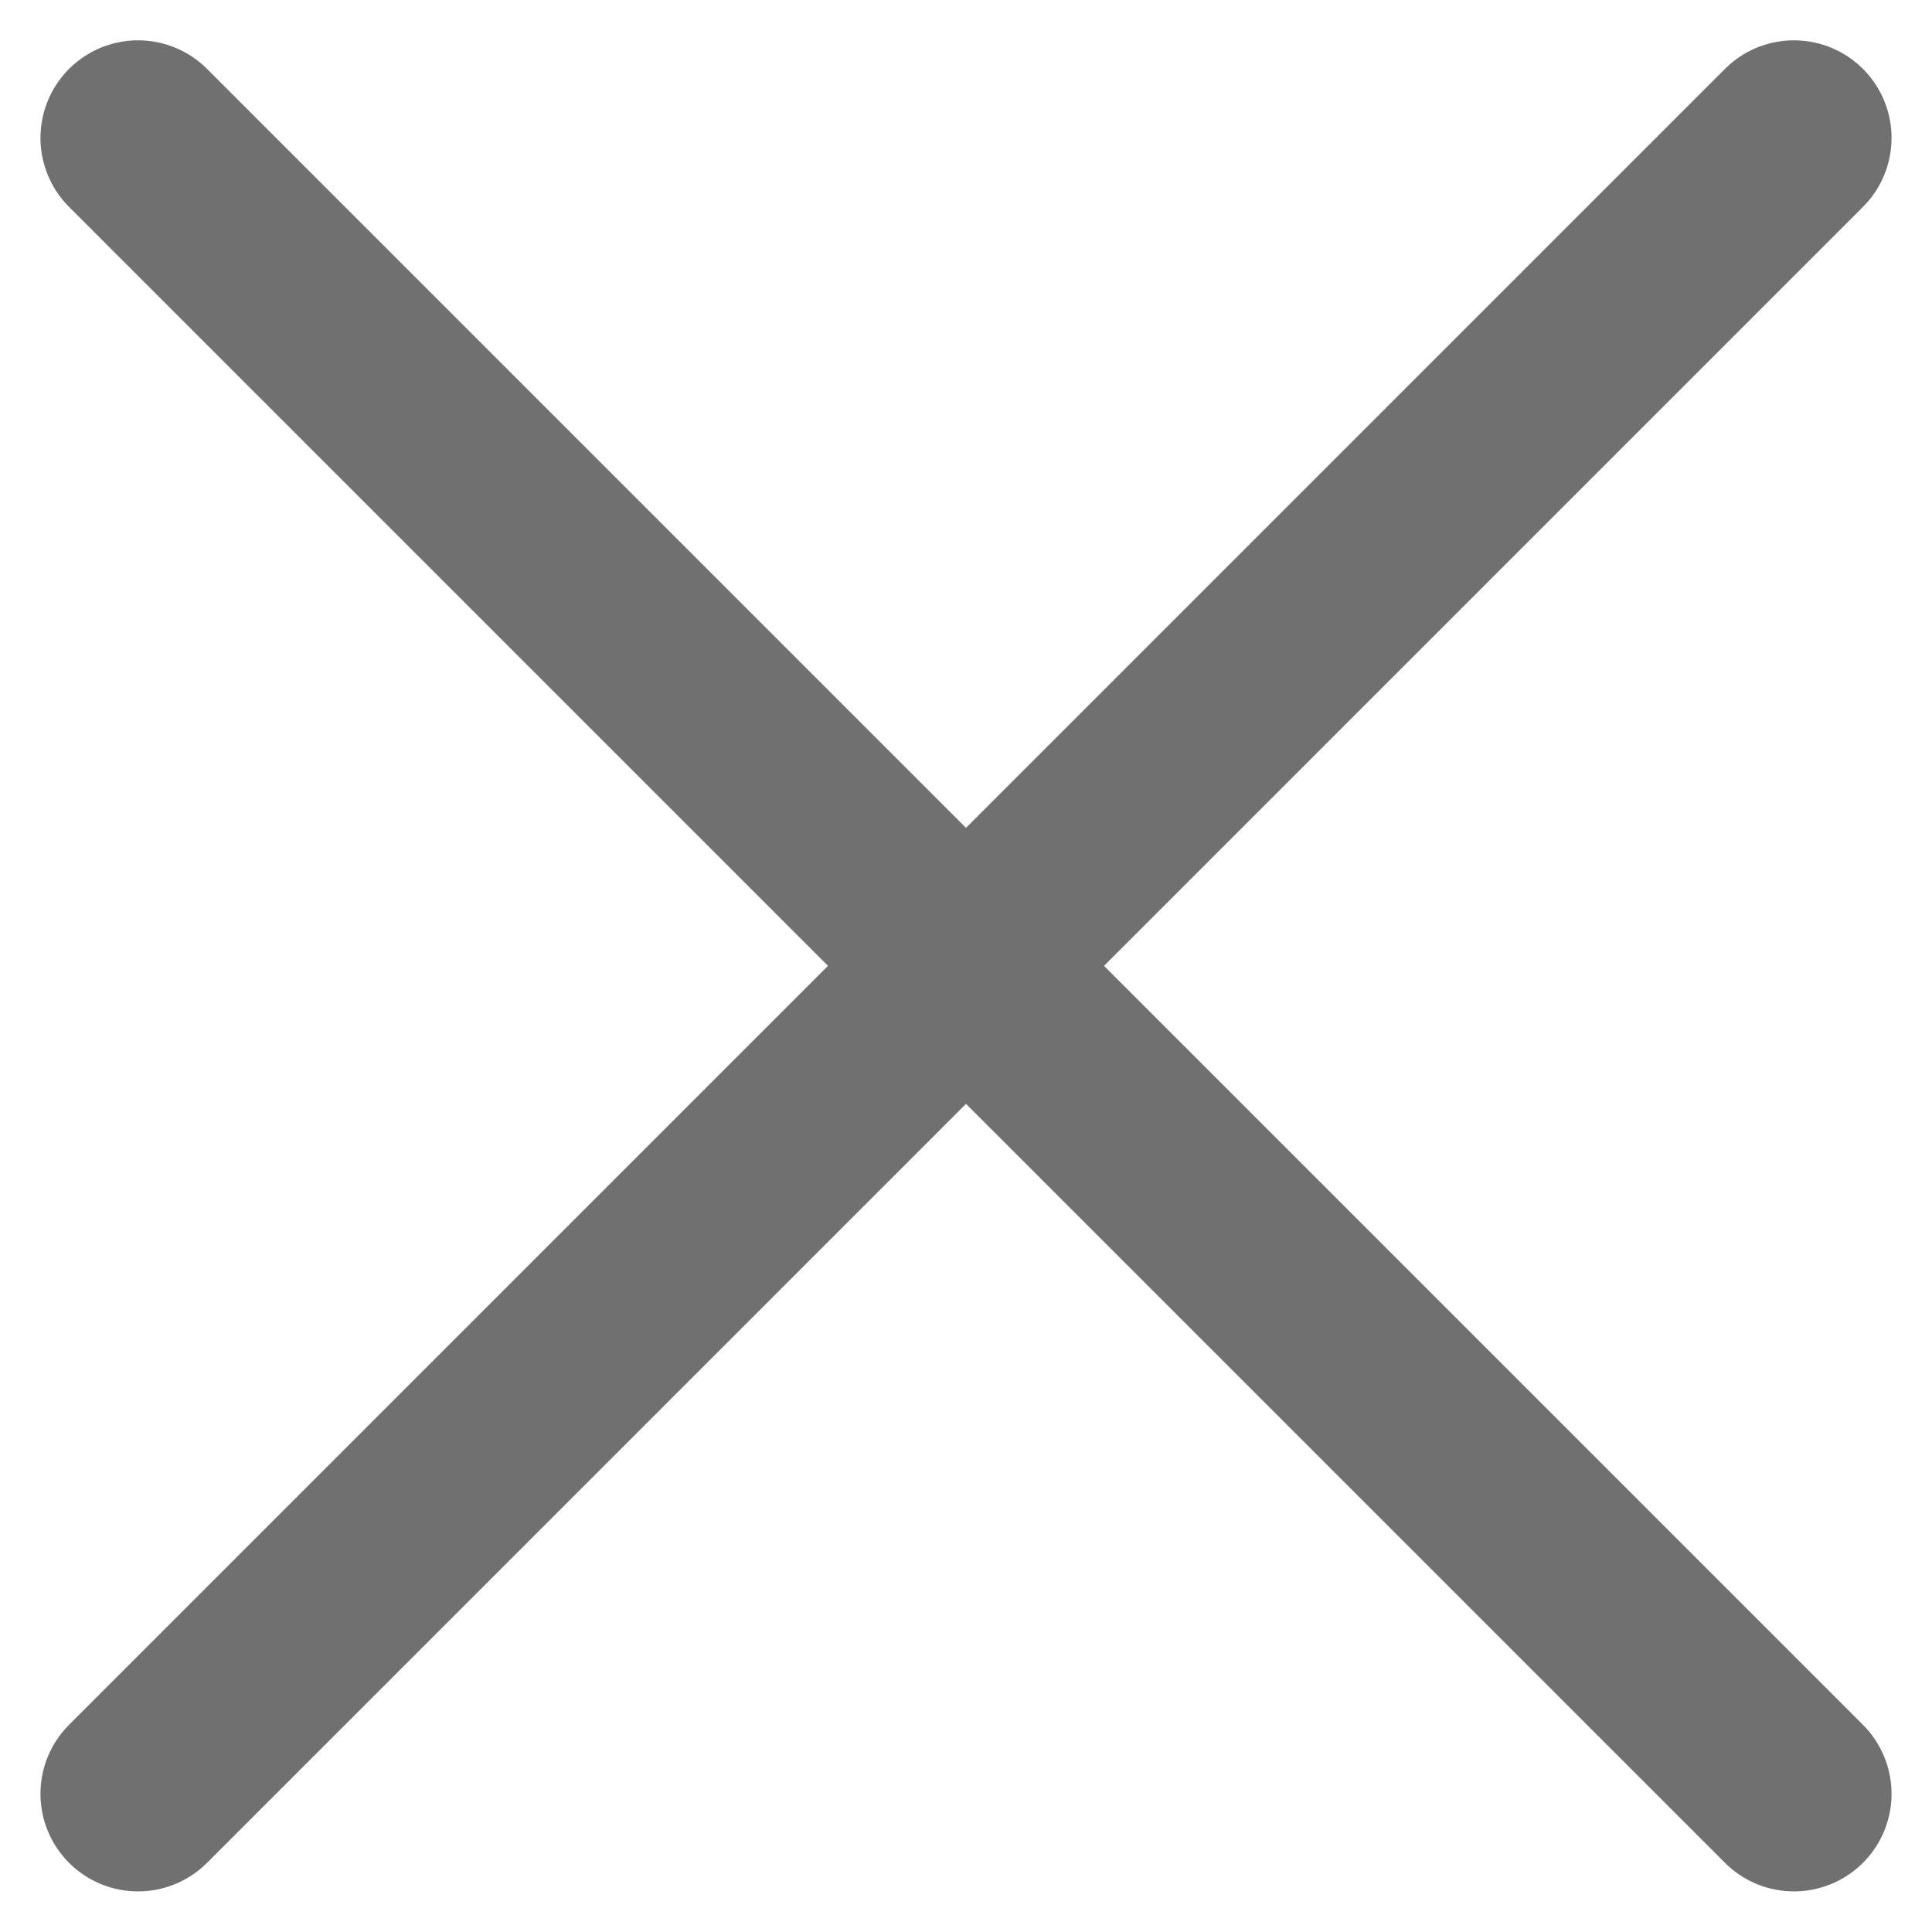 <svg xmlns="http://www.w3.org/2000/svg" width="9.9" height="9.9" viewBox="0 0 9.9 9.9">
  <g id="グループ_352" data-name="グループ 352" transform="translate(4.95 -3.536) rotate(45)">
    <line id="線_646" data-name="線 646" x1="12" transform="translate(0 6)" fill="none" stroke="#707070" stroke-linecap="round" stroke-width="1"/>
    <line id="線_647" data-name="線 647" y2="12" transform="translate(6 0)" fill="none" stroke="#707070" stroke-linecap="round" stroke-width="1"/>
  </g>
</svg>
